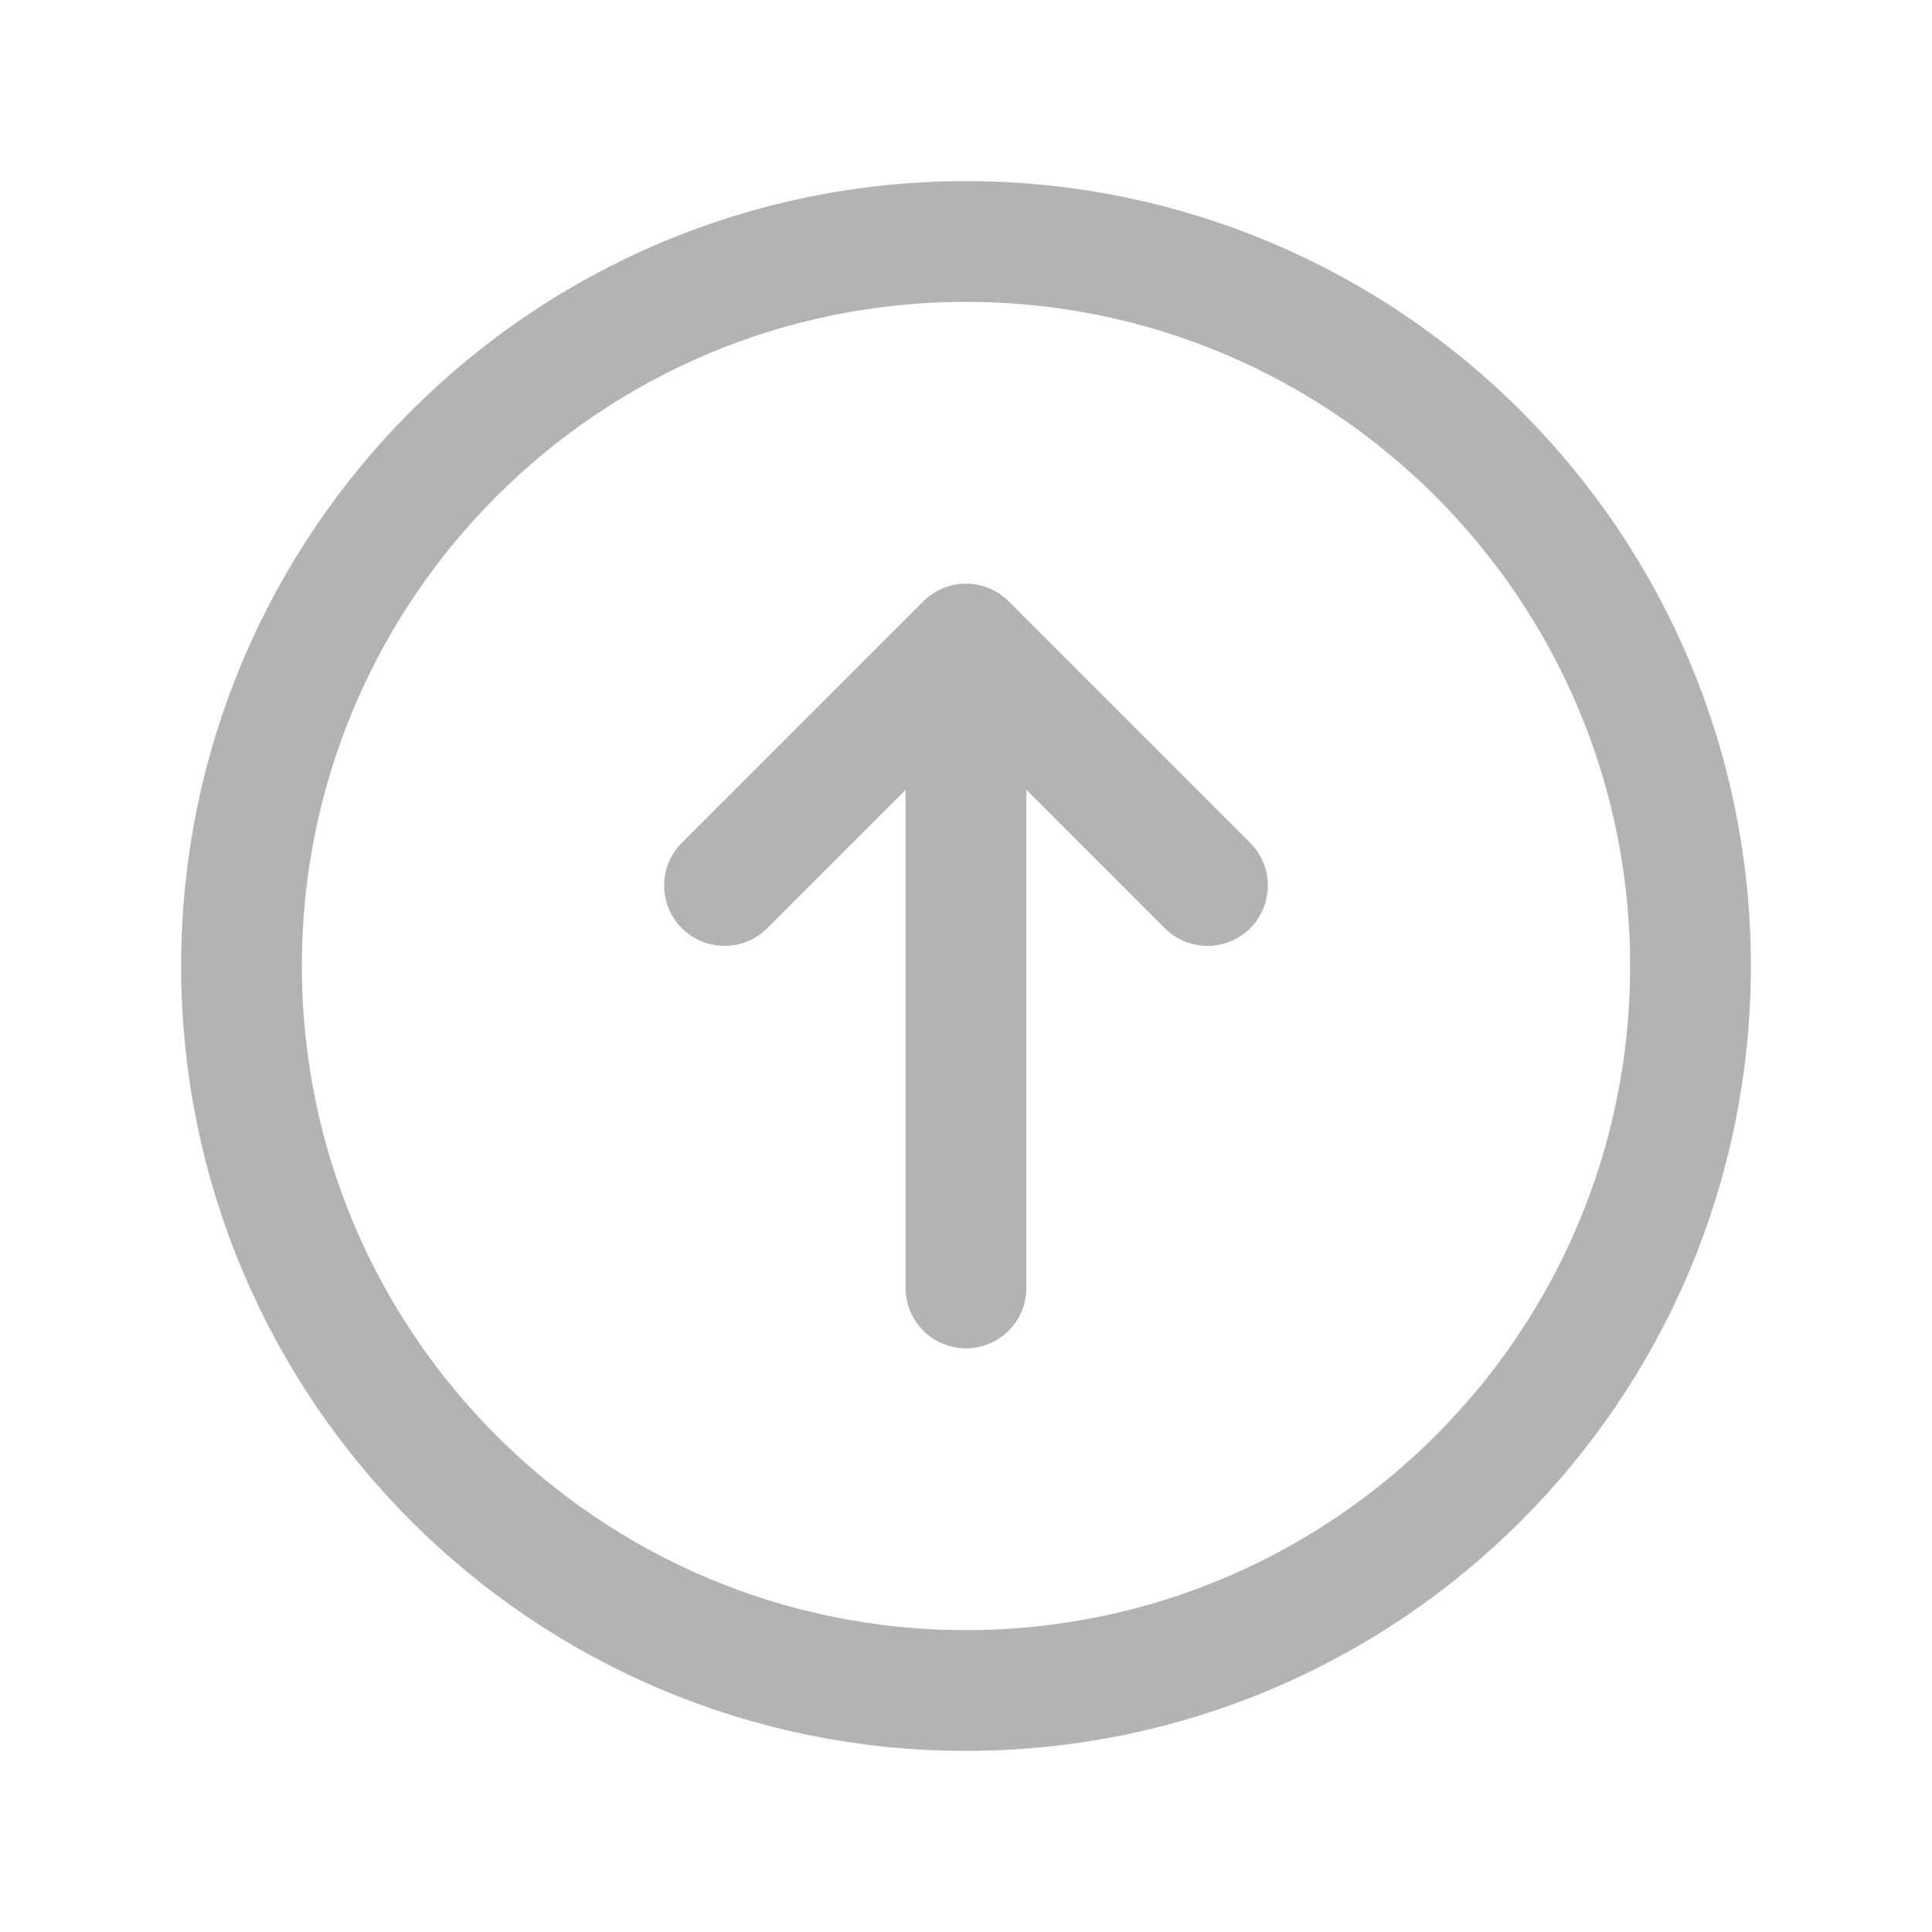 <svg width="32" height="32" viewBox="0 0 32 32" fill="none" xmlns="http://www.w3.org/2000/svg">
<g id="send">
<path id="Icon" d="M12 14.667L16 10.667M16 10.667L20 14.667M16 10.667L16 21.333M16 4C22.627 4 28 9.373 28 16C28 22.627 22.627 28 16 28C9.373 28 4 22.627 4 16C4 9.373 9.373 4 16 4Z" stroke="#B3B3B3" stroke-width="2" stroke-linecap="round" stroke-linejoin="round"/>
</g>
</svg>
